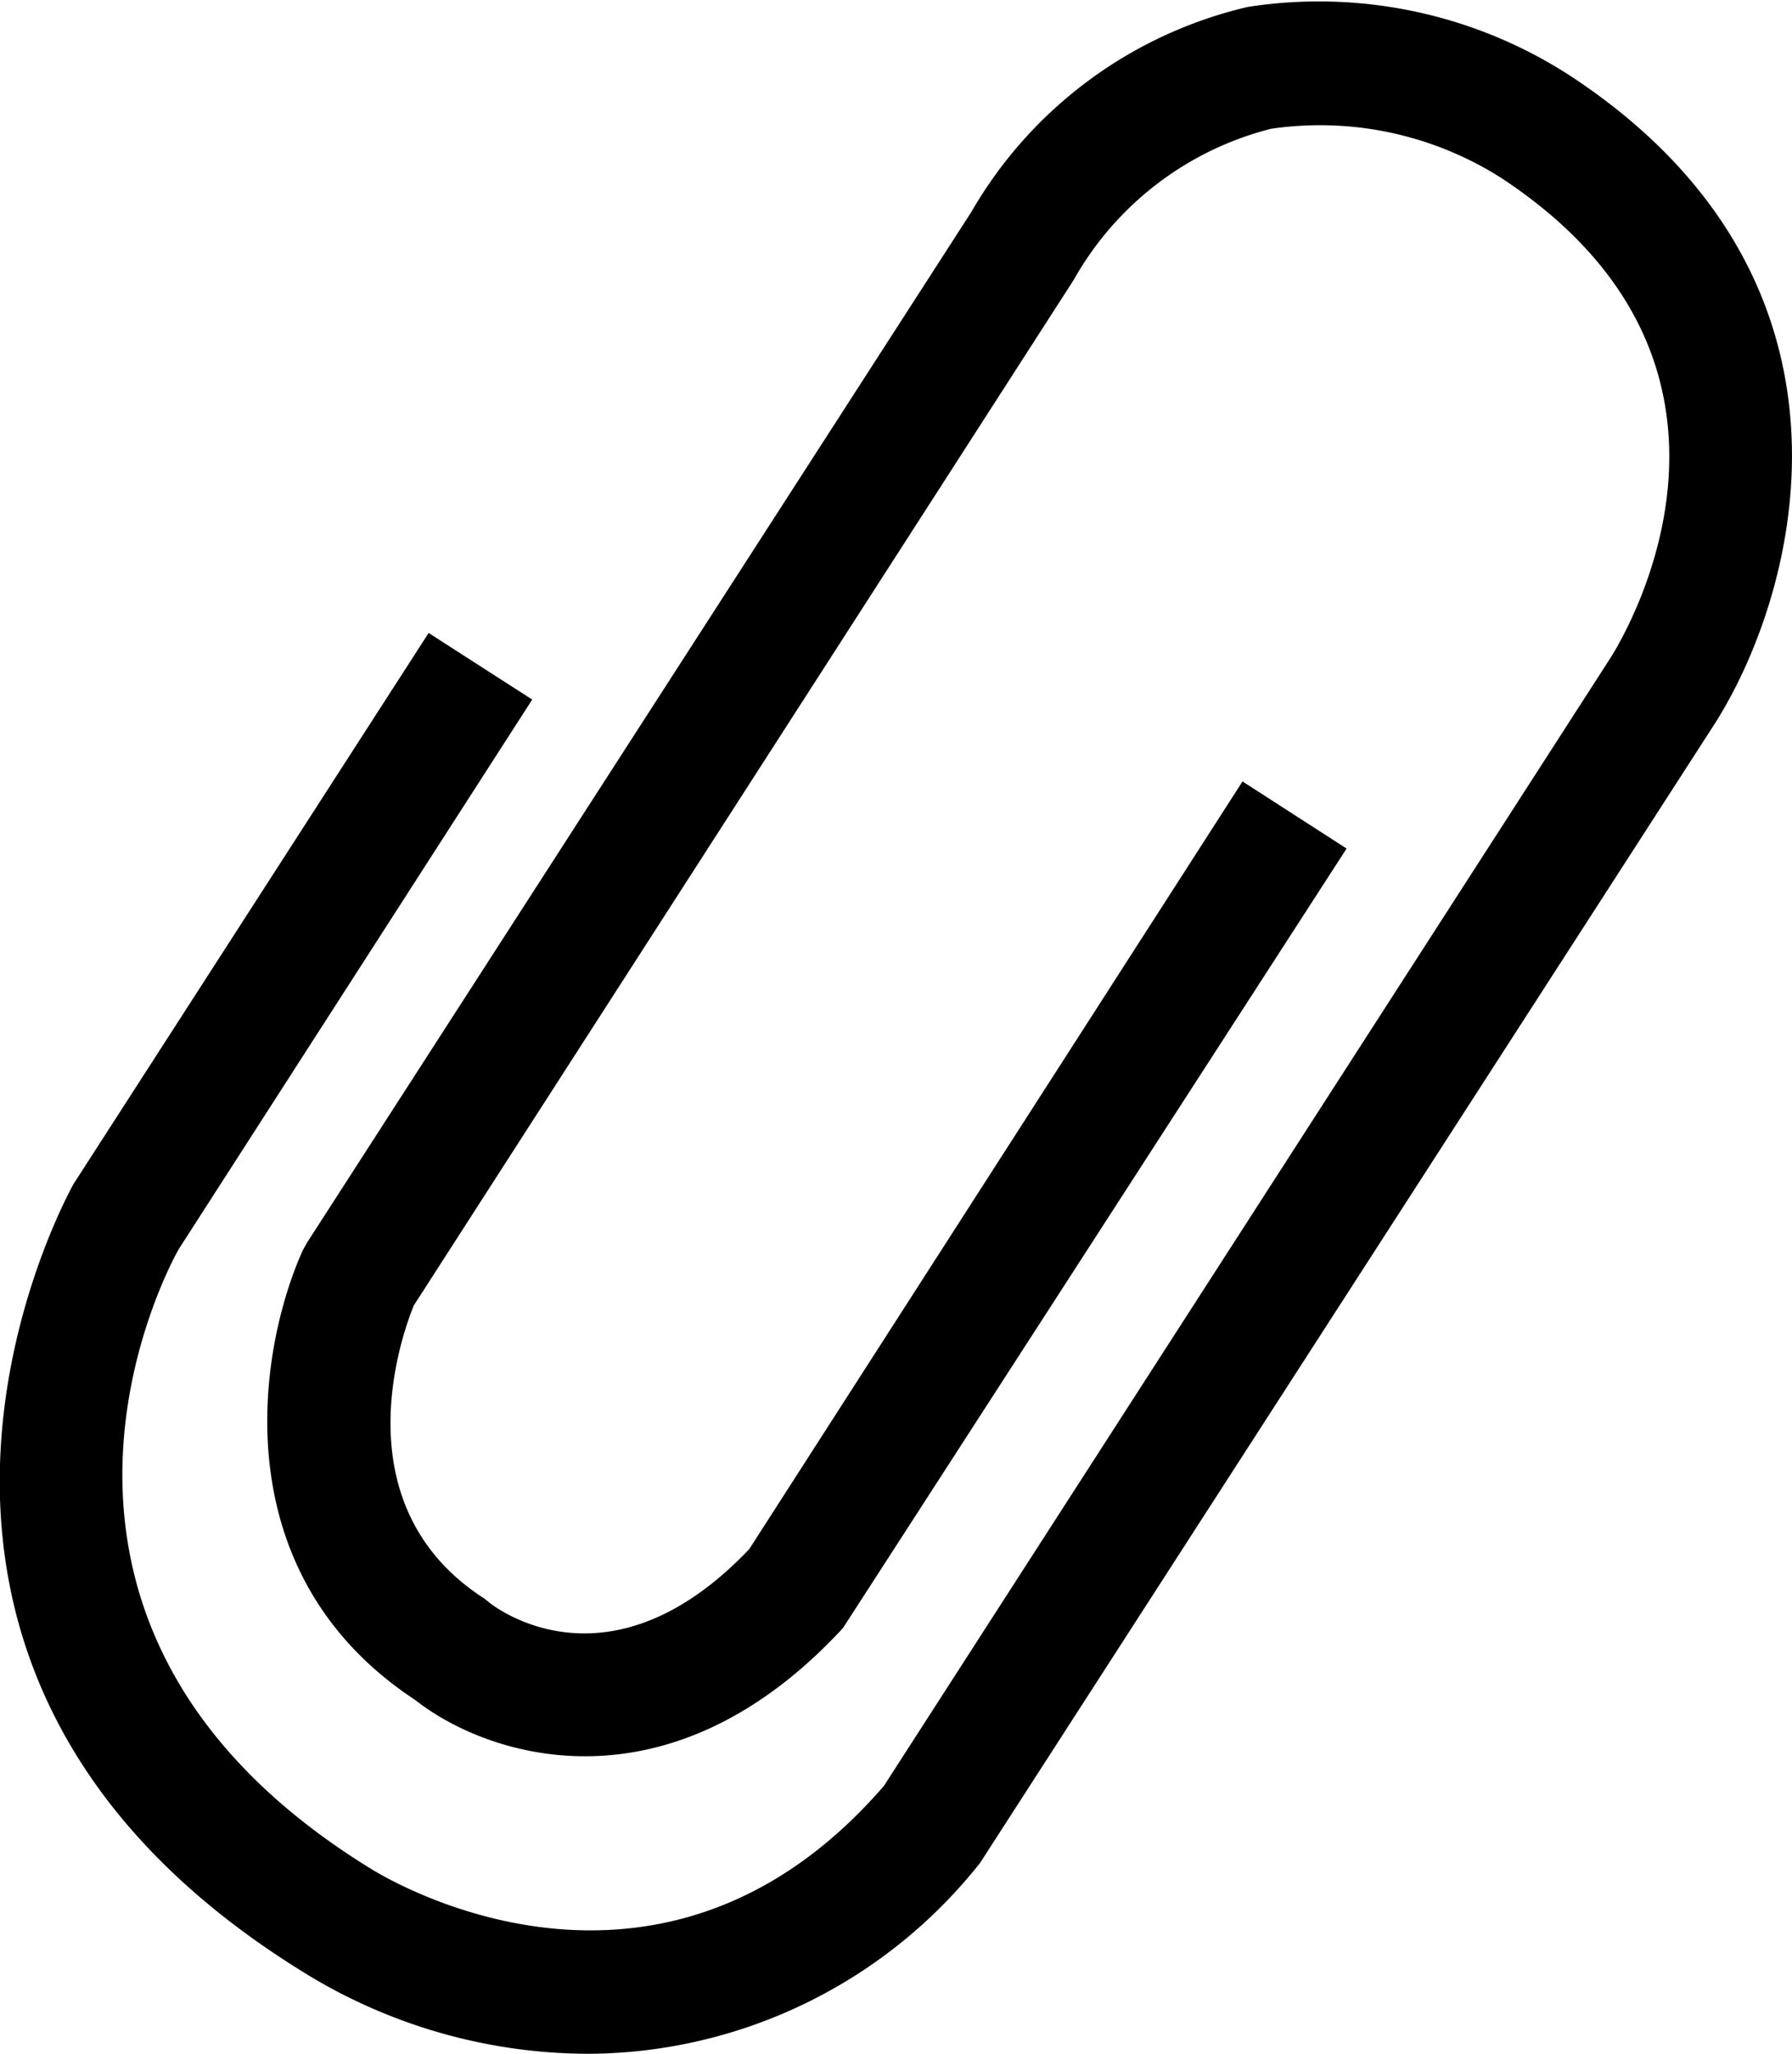 <svg xmlns="http://www.w3.org/2000/svg" viewBox="0 0 36.33 41.63"><g id="레이어_2" data-name="레이어 2"><g id="격리_모드" data-name="격리 모드"><path d="M11.94,41.63A11,11,0,0,1,6.19,40C-4,33.74,1.44,24.1,1.49,24l7.2-11.17,2.1,1.35L3.63,25.31c-.15.25-4.21,7.59,3.89,12.57.26.16,5.83,3.6,10.4-1.68L32.66,13.32c.37-.59,3.49-5.95-2.22-9.71a6.85,6.85,0,0,0-4.67-1,6.39,6.39,0,0,0-4,3.06L8.39,26.46c-.23.56-1.51,4.06,1.44,5.95l.11.09c.24.18,2.5,1.79,5.25-1.1l10-15.56,2.11,1.36L17.09,33c-3.51,3.8-7.17,2.64-8.67,1.46-3.91-2.57-3.2-7.08-2.28-9.12l.09-.16L19.69,4.3A8.77,8.77,0,0,1,25.3.14a9.37,9.37,0,0,1,6.54,1.4c6.28,4.13,4.66,10.39,2.93,13.12l-14.9,23.1A10.18,10.18,0,0,1,11.94,41.63Z"/></g></g></svg>